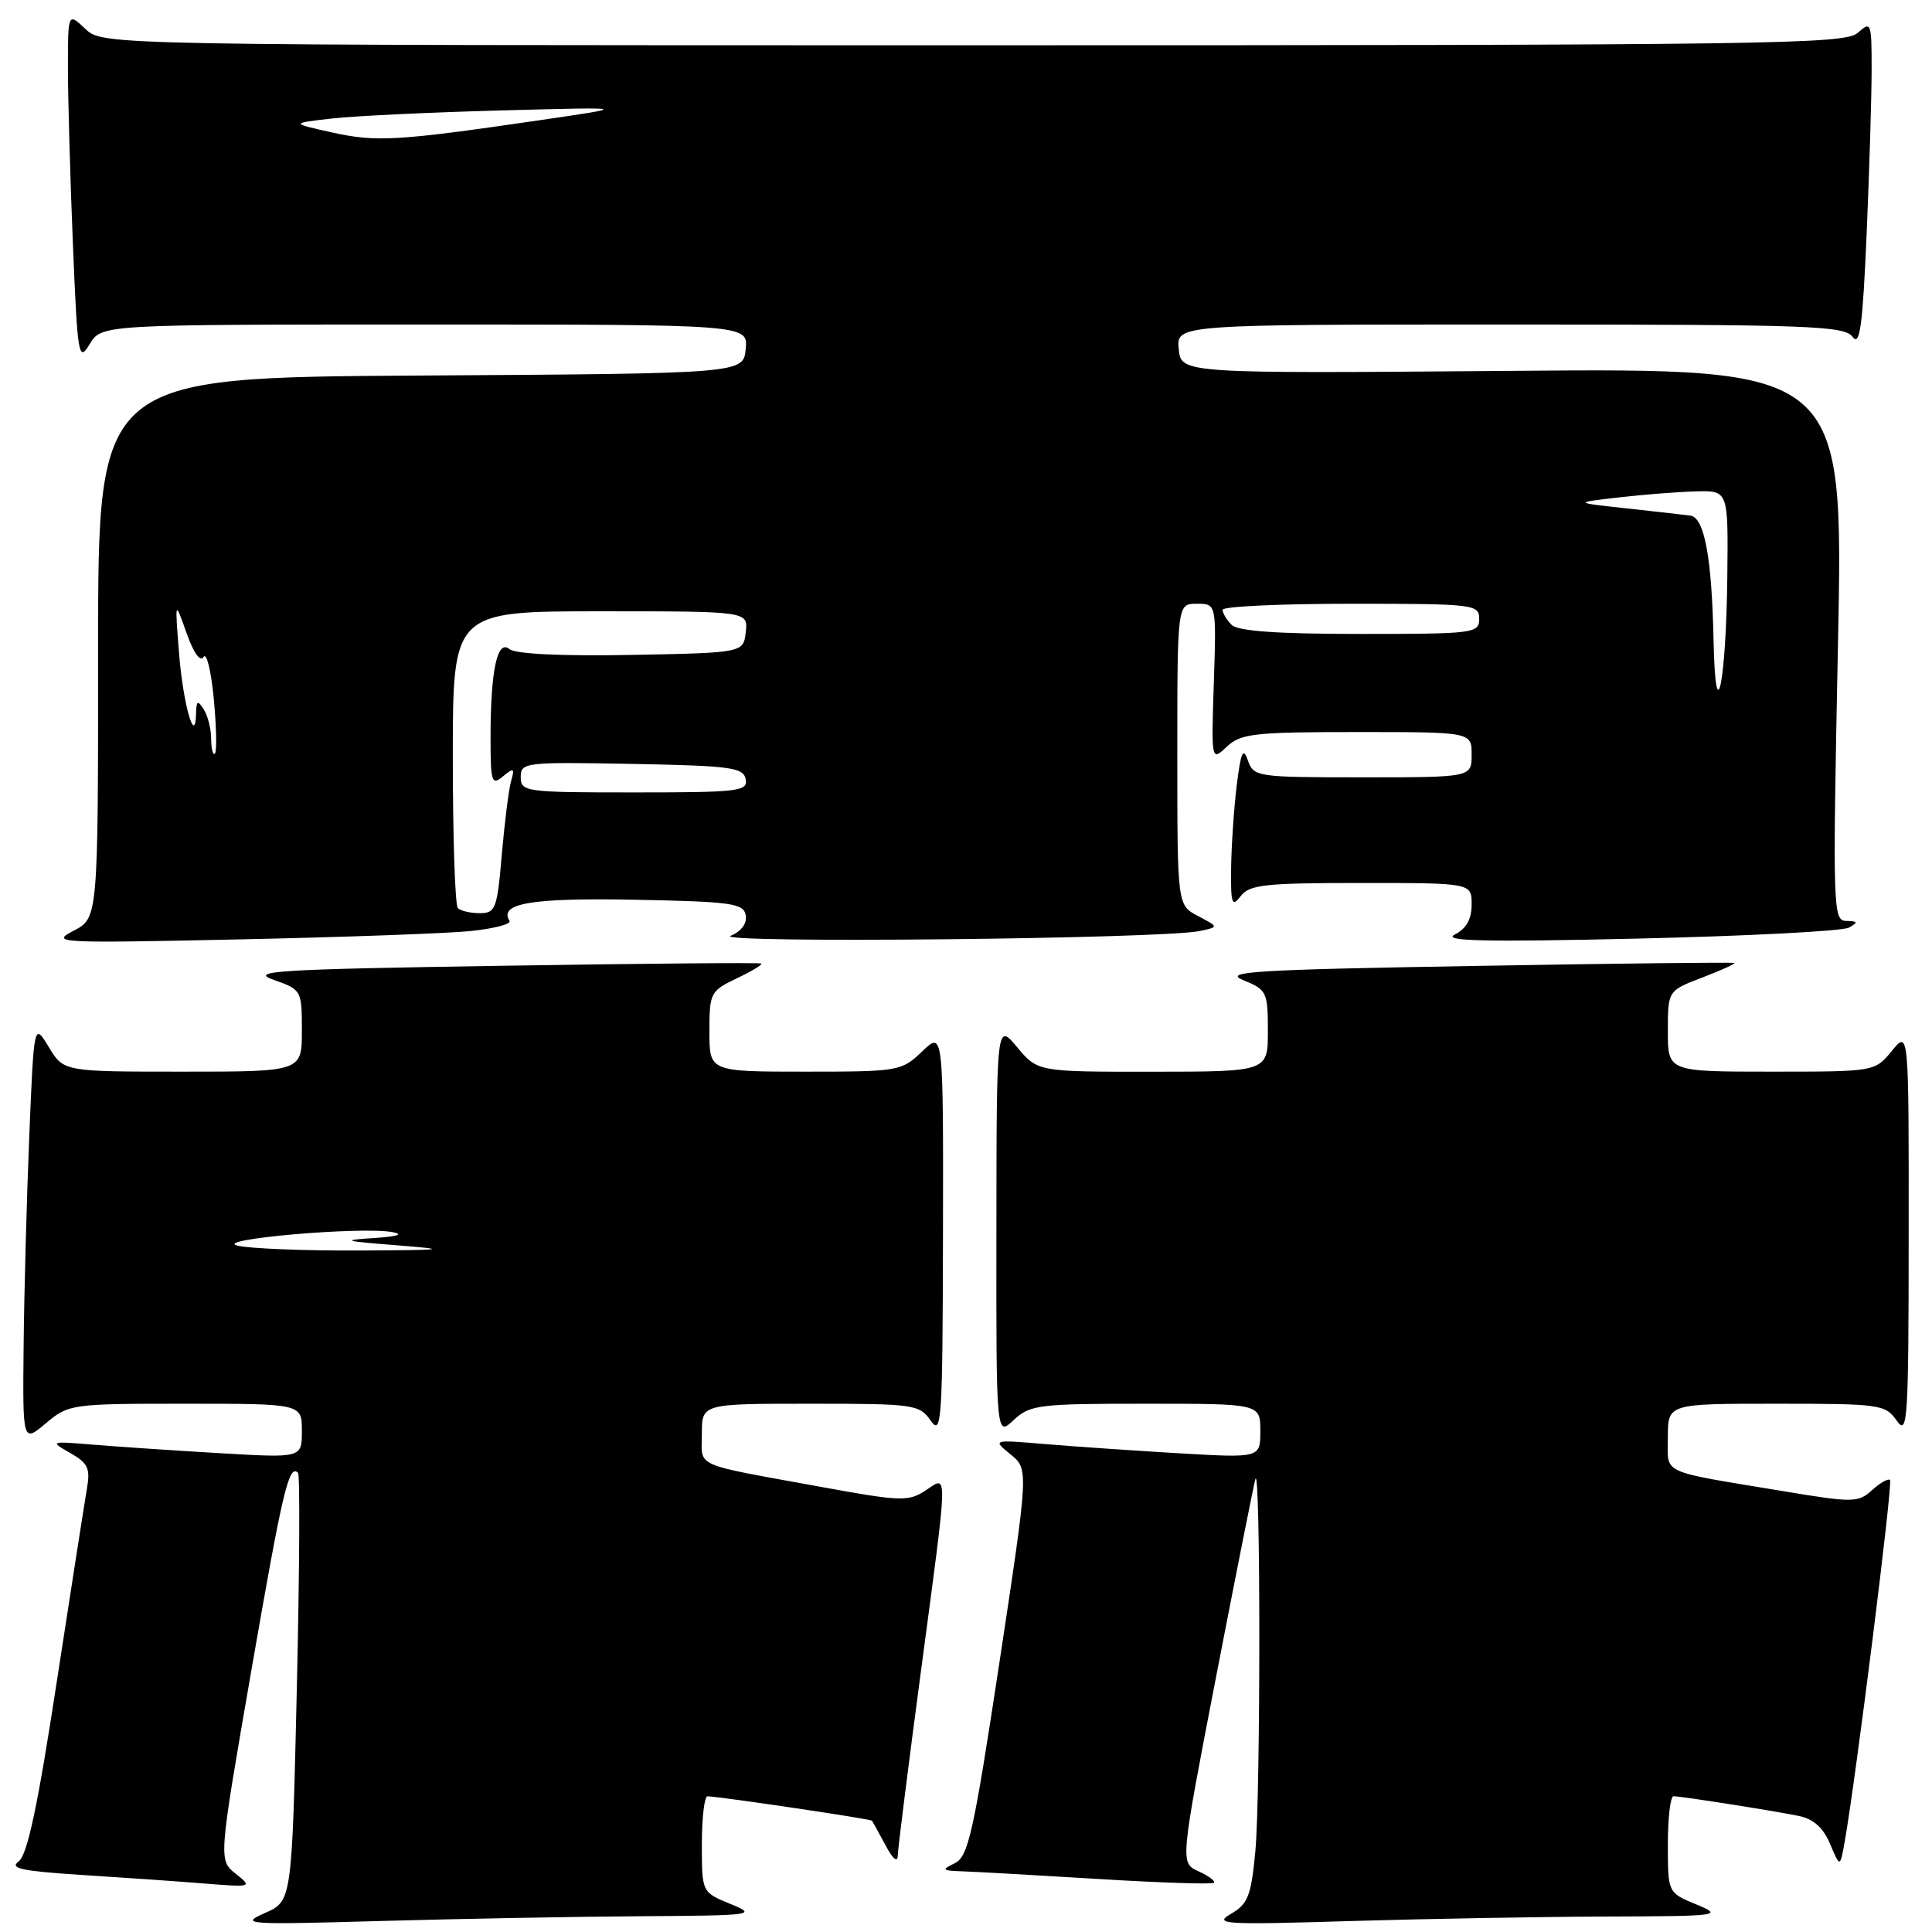 <?xml version="1.0" encoding="UTF-8" standalone="no"?>
<!DOCTYPE svg PUBLIC "-//W3C//DTD SVG 1.1//EN" "http://www.w3.org/Graphics/SVG/1.1/DTD/svg11.dtd" >
<svg xmlns="http://www.w3.org/2000/svg" xmlns:xlink="http://www.w3.org/1999/xlink" version="1.1" viewBox="0 0 256 256">
 <g >
 <path fill="currentColor"
d=" M 85.00 253.91 C 99.96 253.81 100.37 253.75 96.75 252.27 C 93.00 250.73 93.00 250.73 93.00 244.36 C 93.00 240.86 93.34 238.01 93.75 238.02 C 95.41 238.06 115.34 241.01 115.53 241.25 C 115.64 241.39 116.45 242.85 117.33 244.50 C 118.30 246.33 118.94 246.86 118.96 245.85 C 118.98 244.94 120.35 234.06 122.00 221.66 C 125.70 193.87 125.66 195.52 122.59 197.53 C 120.38 198.98 119.26 198.94 108.84 197.03 C 91.52 193.87 93.00 194.52 93.00 189.98 C 93.00 186.00 93.00 186.00 107.38 186.00 C 121.16 186.00 121.82 186.09 123.33 188.25 C 124.77 190.32 124.90 188.34 124.95 163.56 C 125.00 136.63 125.00 136.63 122.20 139.31 C 119.45 141.94 119.11 142.00 106.70 142.00 C 94.00 142.00 94.00 142.00 94.00 136.69 C 94.00 131.56 94.13 131.31 97.62 129.64 C 99.62 128.69 101.08 127.81 100.87 127.67 C 100.67 127.54 85.20 127.67 66.50 127.97 C 36.61 128.44 32.95 128.66 36.25 129.83 C 39.96 131.14 40.00 131.21 40.00 136.58 C 40.00 142.00 40.00 142.00 24.22 142.00 C 8.43 142.00 8.43 142.00 6.47 138.75 C 4.50 135.50 4.50 135.50 3.88 150.50 C 3.54 158.75 3.20 171.28 3.13 178.34 C 3.00 191.18 3.00 191.18 6.08 188.59 C 9.10 186.05 9.44 186.00 24.58 186.00 C 40.00 186.00 40.00 186.00 40.00 189.60 C 40.00 193.19 40.00 193.19 29.25 192.56 C 23.34 192.22 15.80 191.71 12.50 191.44 C 6.62 190.95 6.56 190.97 9.29 192.52 C 11.67 193.87 11.99 194.56 11.51 197.30 C 11.21 199.06 9.40 210.62 7.50 222.99 C 4.99 239.39 3.62 245.80 2.47 246.65 C 1.21 247.57 2.91 247.93 10.69 248.43 C 16.09 248.77 23.42 249.28 27.00 249.57 C 33.42 250.08 33.47 250.06 31.22 248.27 C 28.95 246.45 28.95 246.45 33.33 221.20 C 37.45 197.48 38.28 193.95 39.49 195.16 C 39.76 195.42 39.69 208.30 39.33 223.78 C 38.68 251.91 38.68 251.91 35.09 253.49 C 31.70 254.99 32.58 255.05 50.50 254.54 C 60.95 254.25 76.47 253.96 85.00 253.91 Z  M 212.91 253.95 C 227.98 253.90 228.37 253.84 224.75 252.34 C 221.00 250.79 221.00 250.79 221.00 244.39 C 221.00 240.88 221.34 238.00 221.75 238.01 C 222.82 238.02 234.97 239.93 238.34 240.62 C 240.30 241.02 241.59 242.18 242.50 244.34 C 243.82 247.48 243.82 247.48 244.44 243.99 C 245.94 235.47 250.83 196.50 250.44 196.11 C 250.21 195.87 249.13 196.47 248.06 197.45 C 246.21 199.12 245.58 199.13 236.30 197.59 C 219.64 194.82 221.00 195.46 221.00 190.42 C 221.00 186.00 221.00 186.00 235.38 186.00 C 249.16 186.00 249.82 186.09 251.33 188.25 C 252.77 190.32 252.90 188.32 252.91 163.50 C 252.93 136.50 252.93 136.50 250.68 139.25 C 248.42 142.00 248.42 142.00 234.71 142.00 C 221.00 142.00 221.00 142.00 221.00 136.64 C 221.00 131.27 221.00 131.27 225.56 129.53 C 228.07 128.57 229.98 127.70 229.81 127.60 C 229.64 127.49 214.20 127.66 195.50 127.99 C 166.07 128.49 161.94 128.75 164.75 129.88 C 167.85 131.14 168.00 131.44 168.00 136.60 C 168.00 142.00 168.00 142.00 152.75 142.01 C 137.50 142.02 137.50 142.02 134.78 138.76 C 132.05 135.50 132.05 135.50 132.03 162.92 C 132.00 190.35 132.00 190.35 134.31 188.17 C 136.48 186.14 137.60 186.00 151.81 186.00 C 167.00 186.00 167.00 186.00 167.00 189.60 C 167.00 193.19 167.00 193.19 156.25 192.57 C 150.34 192.22 142.35 191.67 138.50 191.35 C 131.50 190.76 131.50 190.76 133.90 192.71 C 136.31 194.67 136.31 194.67 132.43 220.28 C 129.00 242.87 128.31 246.01 126.52 246.88 C 124.71 247.76 124.81 247.87 127.50 247.96 C 129.15 248.01 137.24 248.47 145.47 248.97 C 153.71 249.48 160.63 249.70 160.85 249.48 C 161.08 249.26 160.16 248.57 158.81 247.96 C 156.37 246.85 156.37 246.85 161.14 222.17 C 163.77 208.60 166.11 196.82 166.34 196.00 C 167.04 193.55 167.04 237.91 166.34 245.30 C 165.78 251.23 165.37 252.28 163.10 253.60 C 160.74 254.97 162.18 255.06 178.91 254.55 C 189.04 254.25 204.34 253.98 212.91 253.95 Z  M 62.25 123.38 C 65.41 123.06 67.78 122.45 67.51 122.02 C 66.07 119.69 70.41 118.96 84.12 119.22 C 96.88 119.47 98.51 119.69 98.81 121.25 C 99.02 122.34 98.26 123.39 96.82 124.00 C 94.40 125.02 154.08 124.42 159.00 123.36 C 161.50 122.83 161.50 122.83 158.75 121.38 C 156.00 119.94 156.00 119.94 156.00 99.97 C 156.00 80.00 156.00 80.00 158.59 80.00 C 161.18 80.00 161.18 80.00 160.84 90.44 C 160.50 100.88 160.50 100.88 162.56 98.94 C 164.42 97.20 166.16 97.00 179.81 97.00 C 195.00 97.00 195.00 97.00 195.00 100.00 C 195.00 103.00 195.00 103.00 180.57 103.00 C 166.50 103.00 166.11 102.94 165.35 100.75 C 164.72 98.96 164.43 99.62 163.88 104.00 C 163.51 107.03 163.17 111.97 163.13 115.00 C 163.07 119.78 163.24 120.27 164.39 118.75 C 165.55 117.22 167.59 117.00 180.36 117.00 C 195.00 117.00 195.00 117.00 195.00 119.85 C 195.00 121.79 194.29 123.06 192.75 123.84 C 191.04 124.71 196.82 124.83 217.00 124.37 C 231.57 124.03 244.18 123.38 245.00 122.91 C 246.24 122.21 246.18 122.06 244.65 122.03 C 242.87 122.00 242.83 120.61 243.54 85.39 C 244.28 48.78 244.28 48.78 200.39 49.14 C 156.50 49.50 156.50 49.50 156.19 46.25 C 155.87 43.00 155.87 43.00 200.08 43.00 C 239.87 43.00 244.40 43.16 245.48 44.64 C 246.44 45.95 246.81 43.22 247.34 30.98 C 247.70 22.57 248.00 12.76 248.00 9.19 C 248.00 2.96 247.93 2.76 246.17 4.35 C 244.49 5.86 234.92 6.00 128.99 6.00 C 13.63 6.00 13.63 6.00 11.31 3.83 C 9.00 1.65 9.00 1.65 9.00 9.08 C 9.01 13.16 9.30 23.63 9.66 32.34 C 10.28 47.31 10.41 48.04 11.89 45.59 C 13.46 43.00 13.46 43.00 56.29 43.00 C 99.13 43.00 99.13 43.00 98.81 46.25 C 98.50 49.50 98.50 49.50 55.75 49.76 C 13.00 50.02 13.00 50.02 13.00 85.83 C 13.00 121.64 13.00 121.64 9.75 123.33 C 6.64 124.94 7.60 124.99 31.50 124.48 C 45.25 124.19 59.09 123.69 62.25 123.38 Z  M 31.50 165.06 C 27.98 164.23 47.85 162.49 52.00 163.26 C 53.58 163.56 52.67 163.84 49.50 164.05 C 45.14 164.33 45.52 164.45 52.50 165.00 C 59.69 165.57 59.19 165.64 47.50 165.70 C 40.35 165.73 33.15 165.45 31.50 165.06 Z  M 60.67 120.33 C 60.30 119.97 60.00 110.97 60.00 100.33 C 60.00 81.00 60.00 81.00 79.57 81.00 C 99.13 81.00 99.13 81.00 98.82 83.75 C 98.50 86.50 98.50 86.50 83.64 86.78 C 74.37 86.95 68.30 86.66 67.51 86.01 C 65.89 84.66 65.00 88.83 65.00 97.75 C 65.00 103.66 65.15 104.12 66.64 102.88 C 68.09 101.68 68.22 101.76 67.72 103.51 C 67.41 104.60 66.86 108.99 66.49 113.25 C 65.88 120.42 65.66 121.00 63.58 121.00 C 62.34 121.00 61.03 120.70 60.67 120.33 Z  M 69.00 102.97 C 69.00 101.02 69.51 100.96 83.74 101.22 C 96.85 101.47 98.51 101.69 98.81 103.25 C 99.12 104.85 97.89 105.00 84.07 105.00 C 69.60 105.00 69.00 104.92 69.00 102.97 Z  M 27.98 97.92 C 27.98 96.59 27.53 94.83 27.00 94.00 C 26.20 92.75 26.02 92.84 25.98 94.50 C 25.88 99.03 24.25 93.27 23.72 86.50 C 23.17 79.50 23.17 79.50 24.71 83.86 C 25.64 86.50 26.53 87.76 26.97 87.05 C 27.37 86.40 27.98 88.91 28.33 92.62 C 28.68 96.34 28.74 99.59 28.48 99.85 C 28.22 100.12 27.99 99.25 27.98 97.92 Z  M 227.06 85.00 C 226.83 73.88 225.85 68.57 223.98 68.32 C 223.17 68.21 219.35 67.78 215.50 67.36 C 208.50 66.60 208.50 66.60 214.50 65.91 C 217.80 65.53 222.41 65.17 224.75 65.11 C 229.00 65.00 229.00 65.00 228.88 76.25 C 228.73 90.49 227.32 97.30 227.06 85.00 Z  M 163.20 82.80 C 162.54 82.14 162.00 81.24 162.00 80.80 C 162.00 80.36 169.65 80.00 179.00 80.00 C 195.33 80.00 196.00 80.08 196.00 82.00 C 196.00 83.92 195.33 84.00 180.20 84.00 C 169.24 84.00 164.03 83.63 163.20 82.80 Z  M 44.00 17.55 C 38.50 16.33 38.50 16.33 44.00 15.70 C 47.02 15.36 57.15 14.88 66.50 14.63 C 83.50 14.18 83.50 14.18 71.50 15.93 C 52.61 18.69 49.85 18.85 44.00 17.55 Z "/>
</g>
</svg>